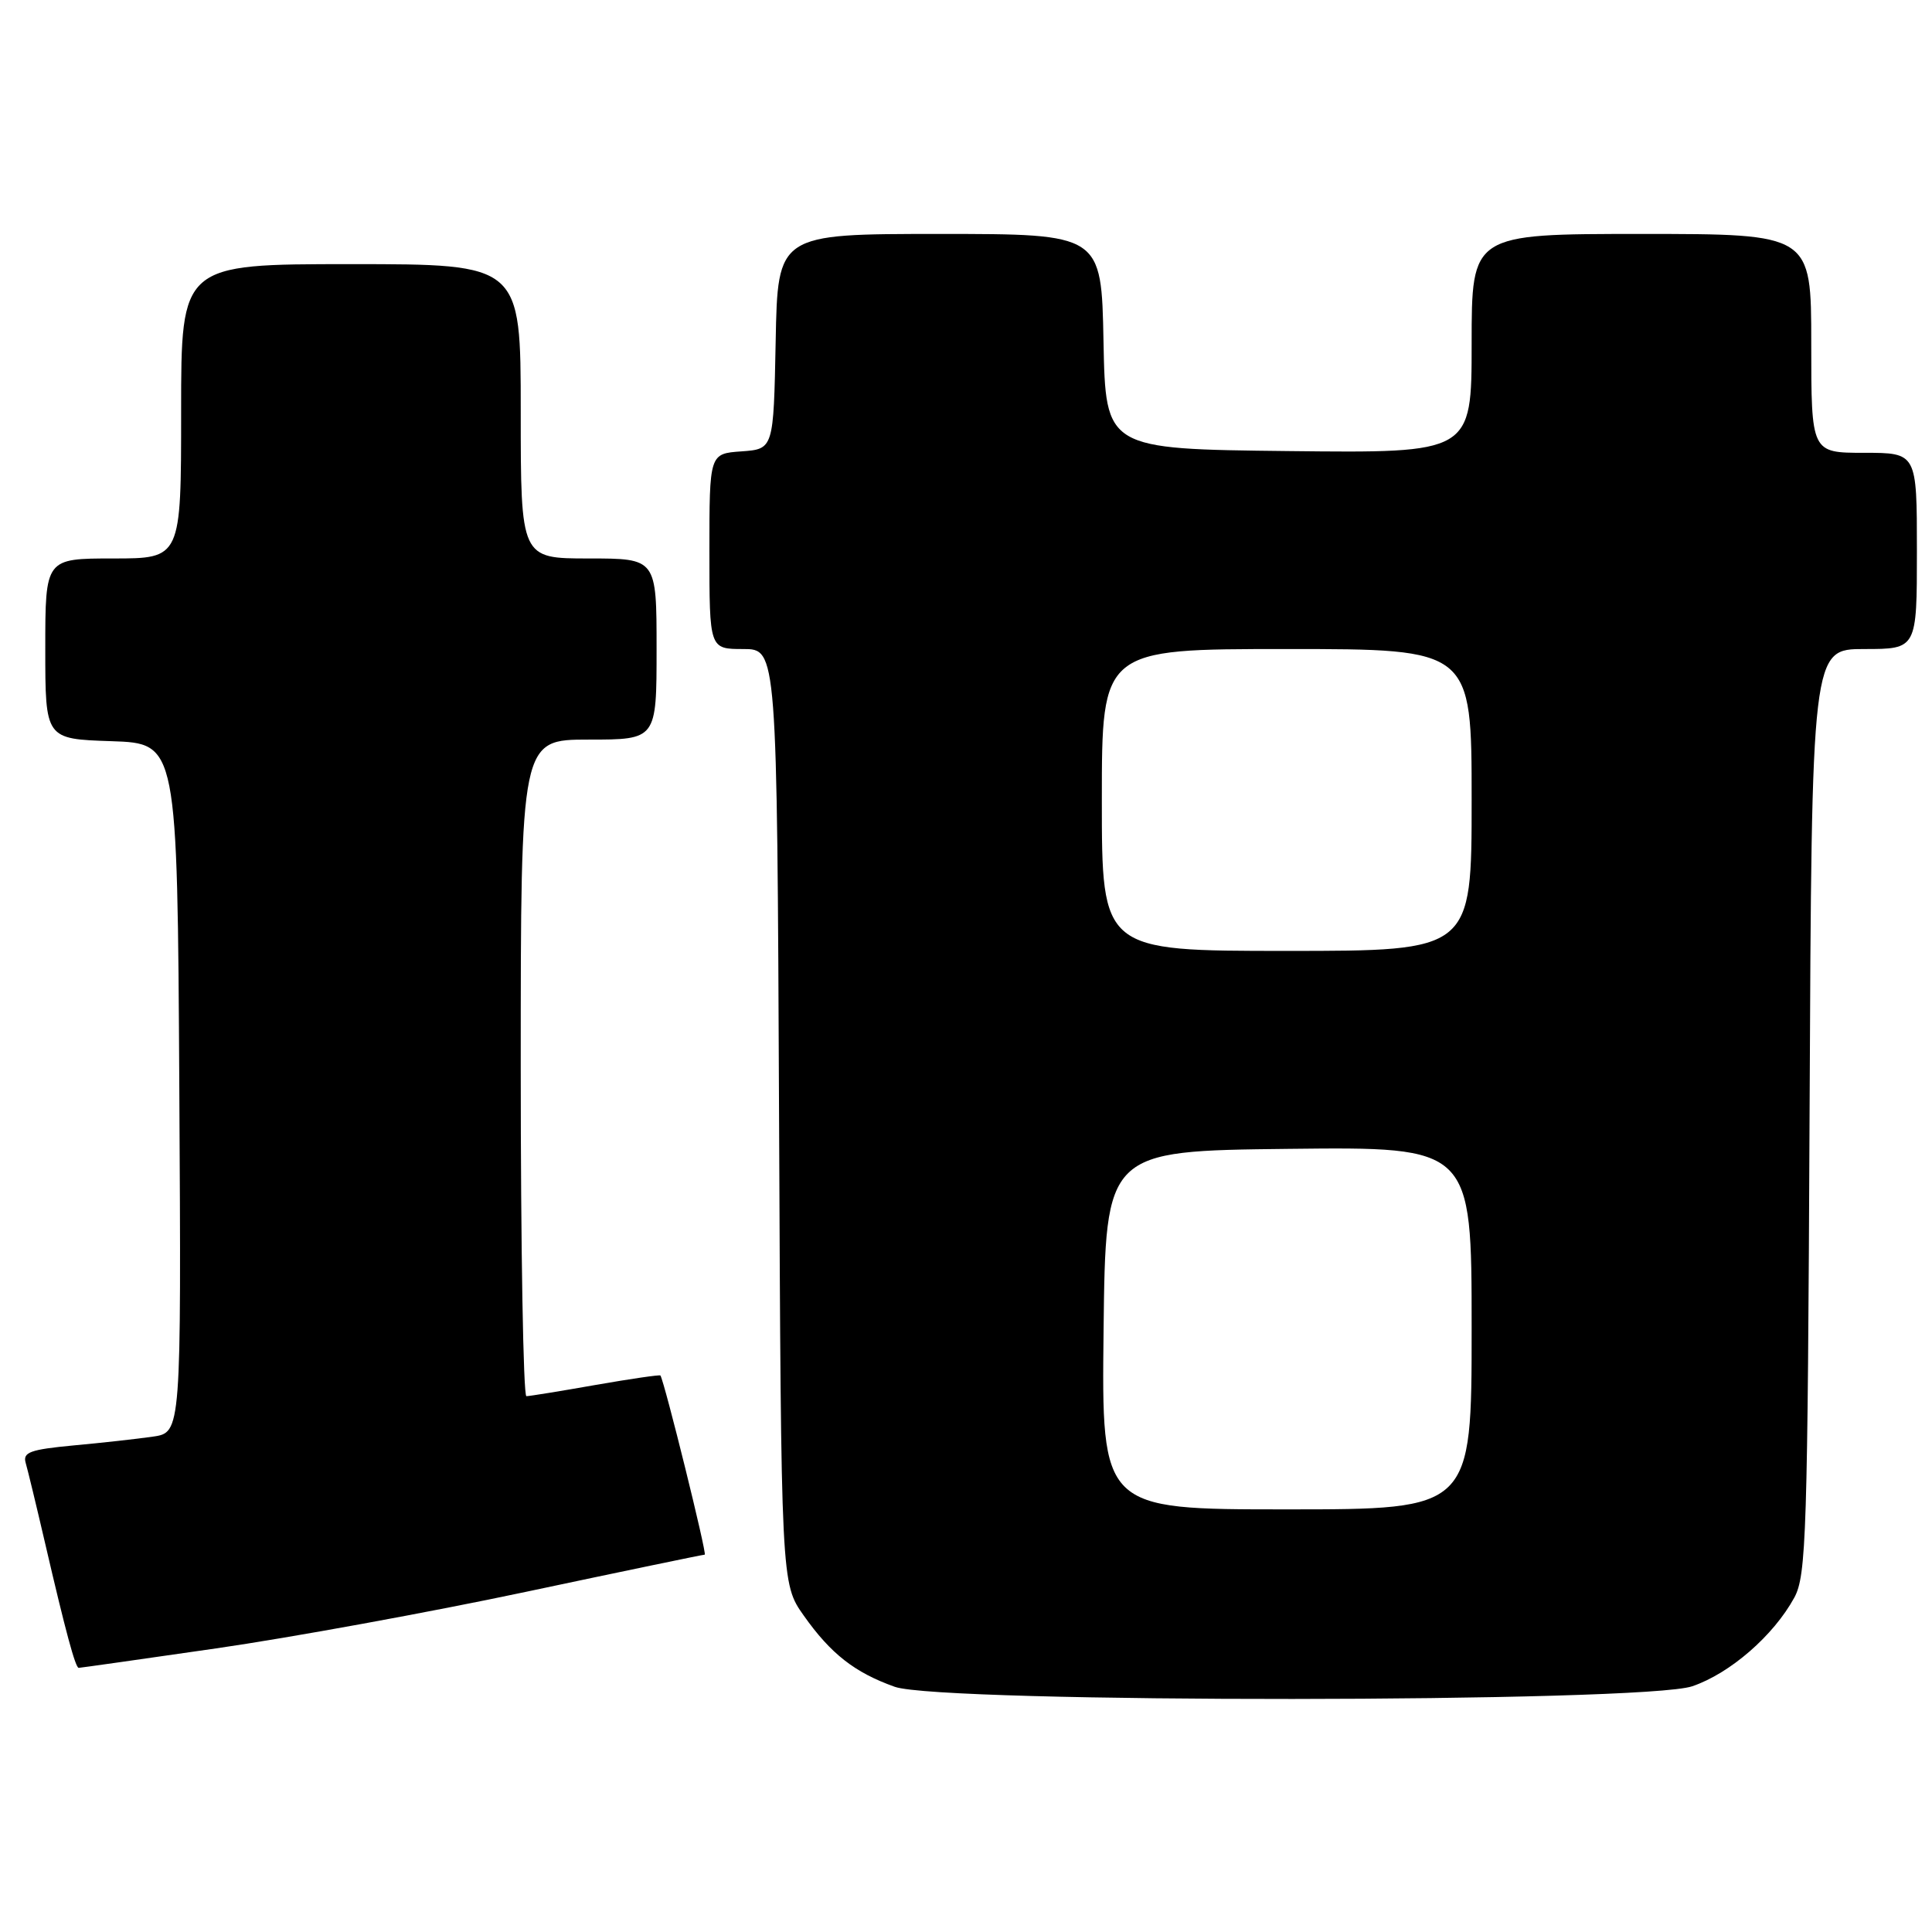 <?xml version="1.0" encoding="UTF-8" standalone="no"?>
<!DOCTYPE svg PUBLIC "-//W3C//DTD SVG 1.1//EN" "http://www.w3.org/Graphics/SVG/1.1/DTD/svg11.dtd" >
<svg xmlns="http://www.w3.org/2000/svg" xmlns:xlink="http://www.w3.org/1999/xlink" version="1.1" viewBox="0 0 256 256">
 <g >
 <path fill="currentColor"
d=" M 224.23 223.44 C 229.25 221.73 235.00 216.73 237.75 211.70 C 239.35 208.77 239.52 203.40 239.78 147.25 C 240.06 86.00 240.06 86.00 247.03 86.00 C 254.00 86.00 254.00 86.00 254.00 73.00 C 254.00 60.00 254.00 60.00 247.00 60.00 C 240.00 60.00 240.00 60.00 240.00 45.50 C 240.00 31.00 240.00 31.00 217.50 31.00 C 195.00 31.00 195.00 31.00 195.00 45.52 C 195.00 60.04 195.00 60.04 170.75 59.77 C 146.50 59.50 146.50 59.50 146.22 45.25 C 145.95 31.00 145.95 31.00 124.50 31.00 C 103.05 31.00 103.05 31.00 102.78 45.25 C 102.50 59.50 102.50 59.50 98.25 59.81 C 94.00 60.11 94.00 60.11 94.00 73.06 C 94.00 86.00 94.00 86.00 98.48 86.00 C 102.96 86.00 102.96 86.00 103.23 147.91 C 103.50 209.83 103.50 209.83 106.50 214.07 C 110.08 219.14 113.25 221.62 118.56 223.51 C 124.72 225.70 217.76 225.64 224.23 223.44 Z  M 28.64 218.42 C 38.46 217.00 56.95 213.63 69.72 210.92 C 82.50 208.21 93.14 206.00 93.38 206.00 C 93.72 206.00 88.08 183.21 87.51 182.26 C 87.43 182.14 83.57 182.70 78.93 183.51 C 74.29 184.33 70.16 185.00 69.75 185.00 C 69.34 185.00 69.00 165.43 69.00 141.50 C 69.00 98.00 69.00 98.00 78.00 98.00 C 87.00 98.00 87.00 98.00 87.00 86.00 C 87.00 74.00 87.00 74.00 78.00 74.00 C 69.00 74.00 69.00 74.00 69.00 54.50 C 69.00 35.00 69.00 35.00 46.50 35.00 C 24.00 35.00 24.00 35.00 24.00 54.50 C 24.00 74.00 24.00 74.00 15.00 74.00 C 6.00 74.00 6.00 74.00 6.00 85.96 C 6.00 97.92 6.00 97.92 14.75 98.21 C 23.50 98.50 23.50 98.50 23.76 144.16 C 24.02 189.82 24.02 189.82 20.26 190.36 C 18.19 190.66 13.44 191.19 9.71 191.53 C 4.01 192.07 3.00 192.43 3.40 193.83 C 3.67 194.75 4.83 199.55 5.98 204.50 C 8.68 216.14 9.99 221.00 10.43 221.00 C 10.62 221.00 18.81 219.84 28.64 218.42 Z  M 146.23 176.25 C 146.50 152.50 146.50 152.50 170.75 152.23 C 195.00 151.96 195.00 151.96 195.00 175.98 C 195.00 200.00 195.00 200.00 170.48 200.00 C 145.96 200.00 145.96 200.00 146.23 176.25 Z  M 146.00 106.00 C 146.00 86.00 146.00 86.00 170.50 86.00 C 195.00 86.00 195.00 86.00 195.00 106.00 C 195.00 126.00 195.00 126.00 170.50 126.00 C 146.00 126.00 146.00 126.00 146.00 106.00 Z "/>
</g>
</svg>